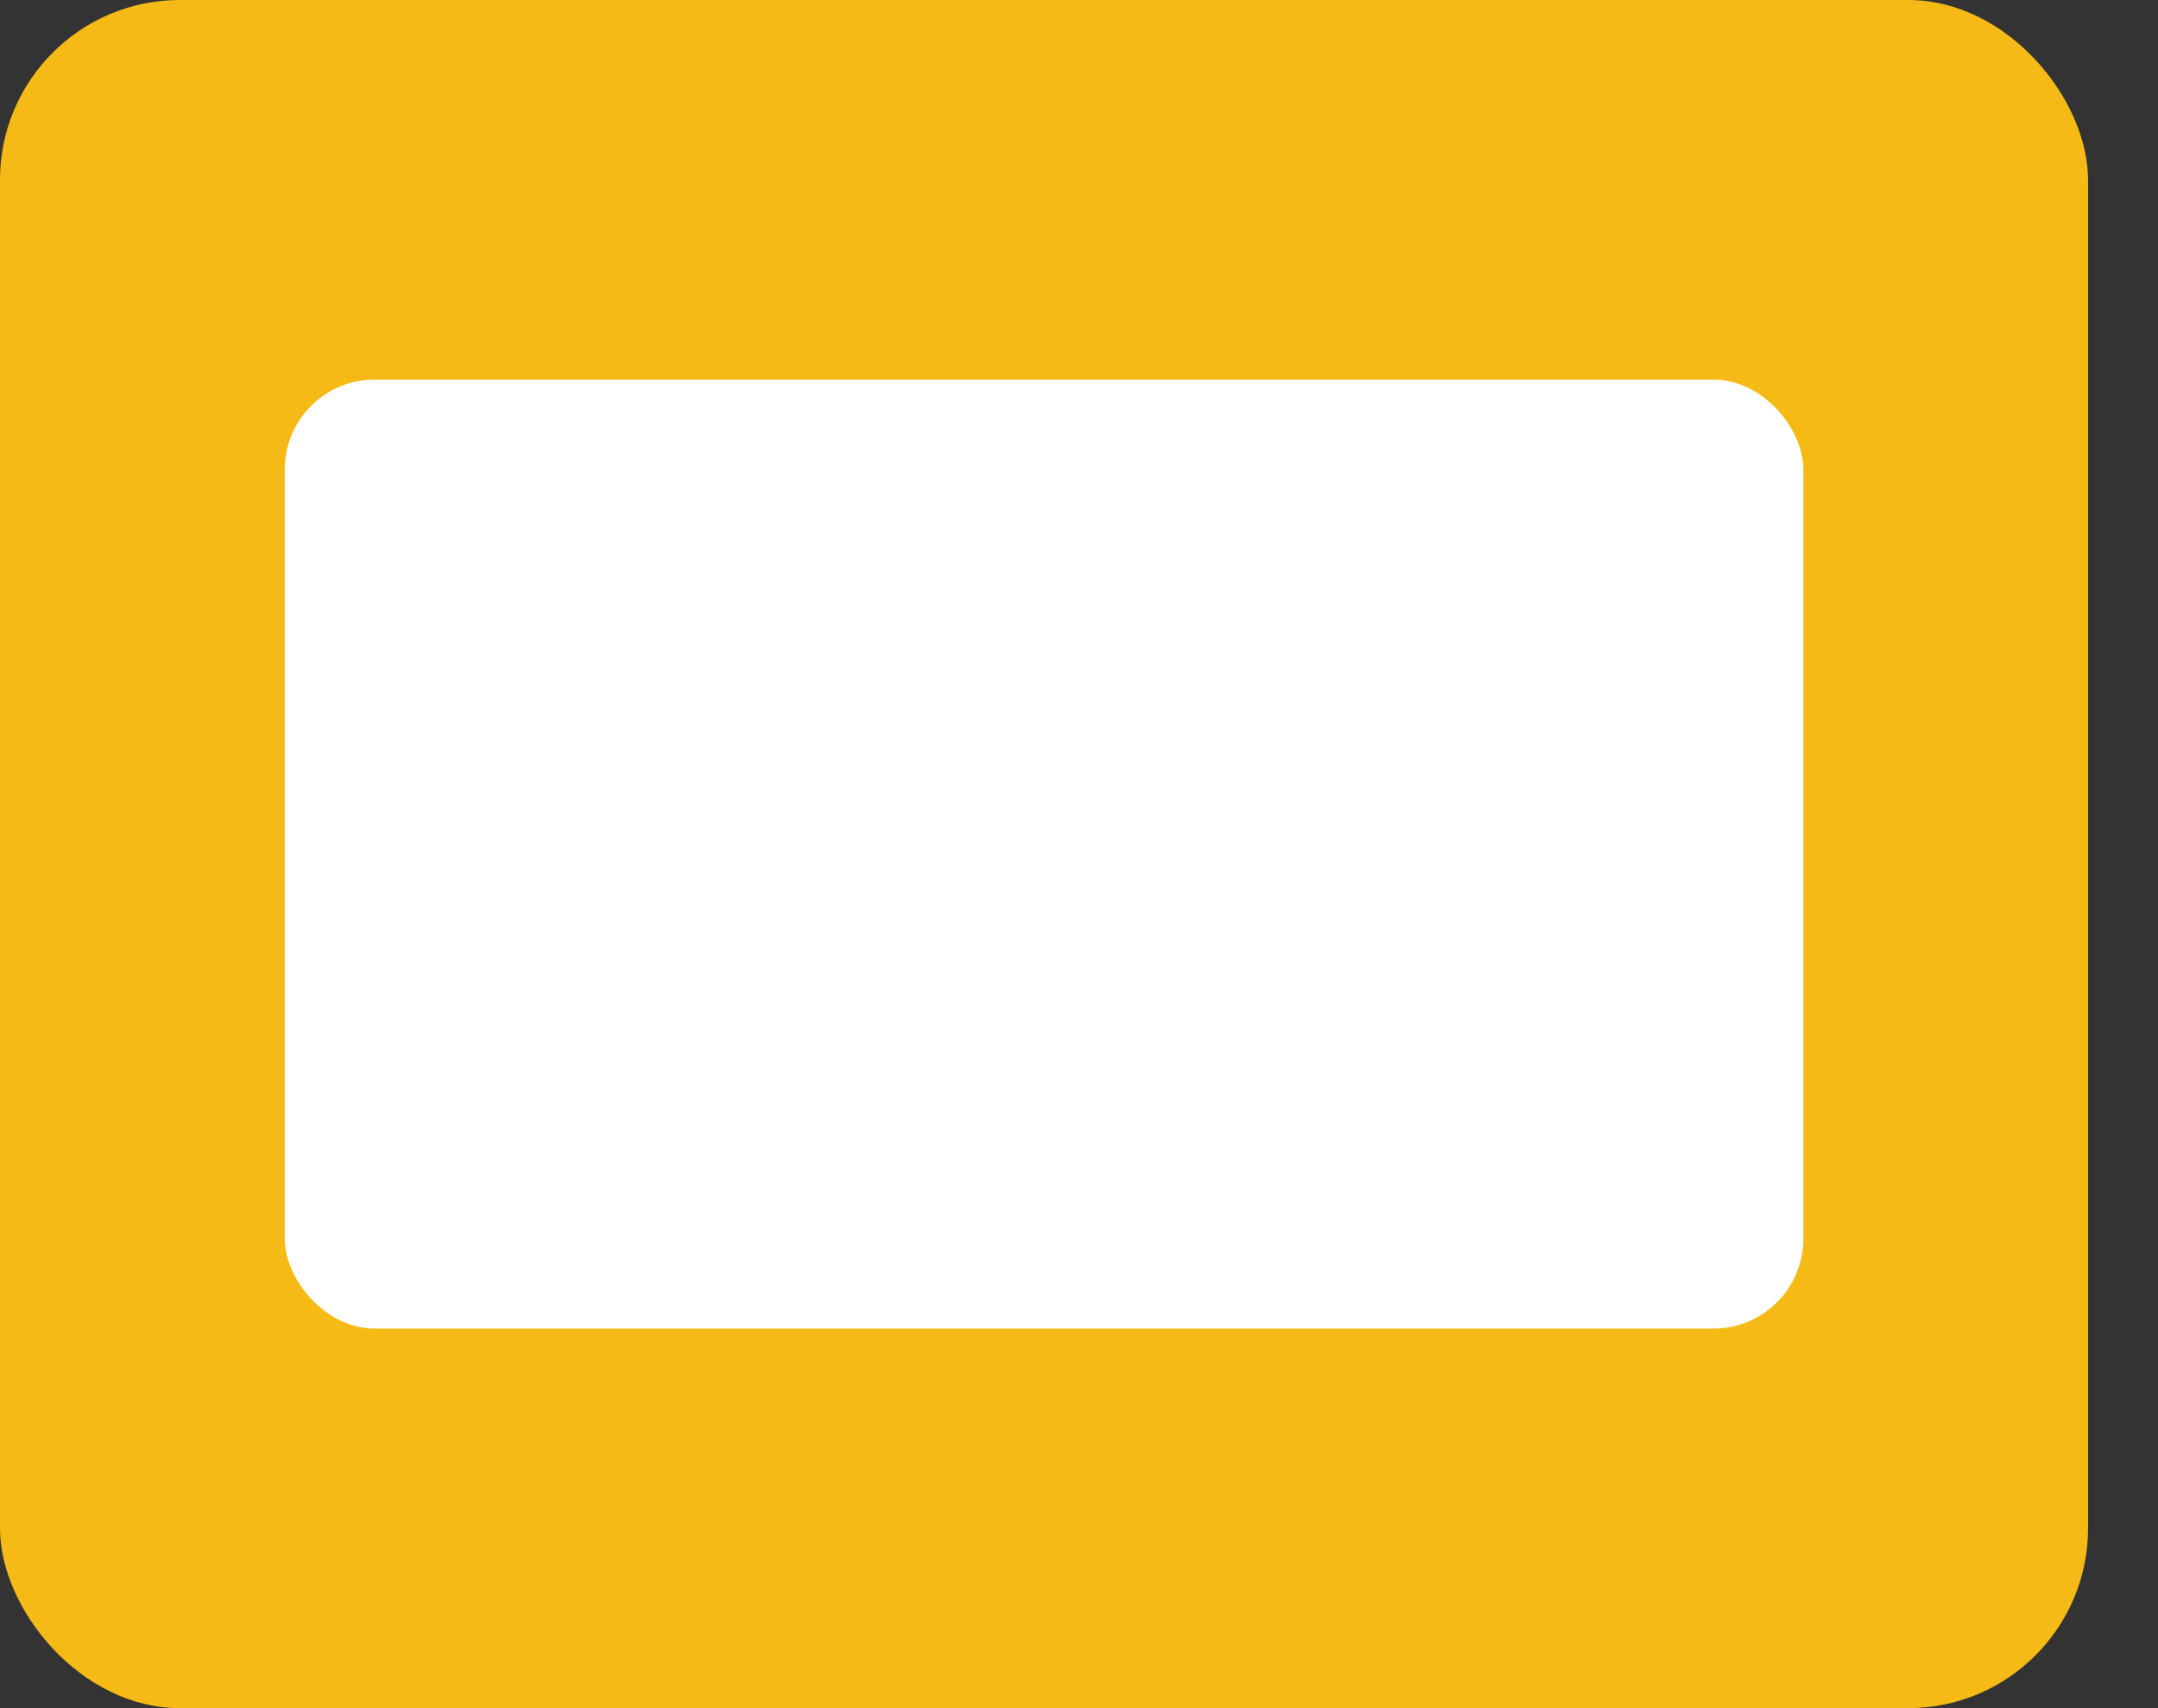 <svg width="24" height="19" viewBox="0 0 24 19" fill="none" xmlns="http://www.w3.org/2000/svg">
    <rect x="0" y="0" width="24" height="19" fill="#333333" stroke="none"/>
    <rect width="23.222" height="19" rx="2" fill="#F5BA15"/>
    <rect x="3.167" y="4.222" width="16.889" height="10.556" rx="1" fill="white"/>
</svg>

